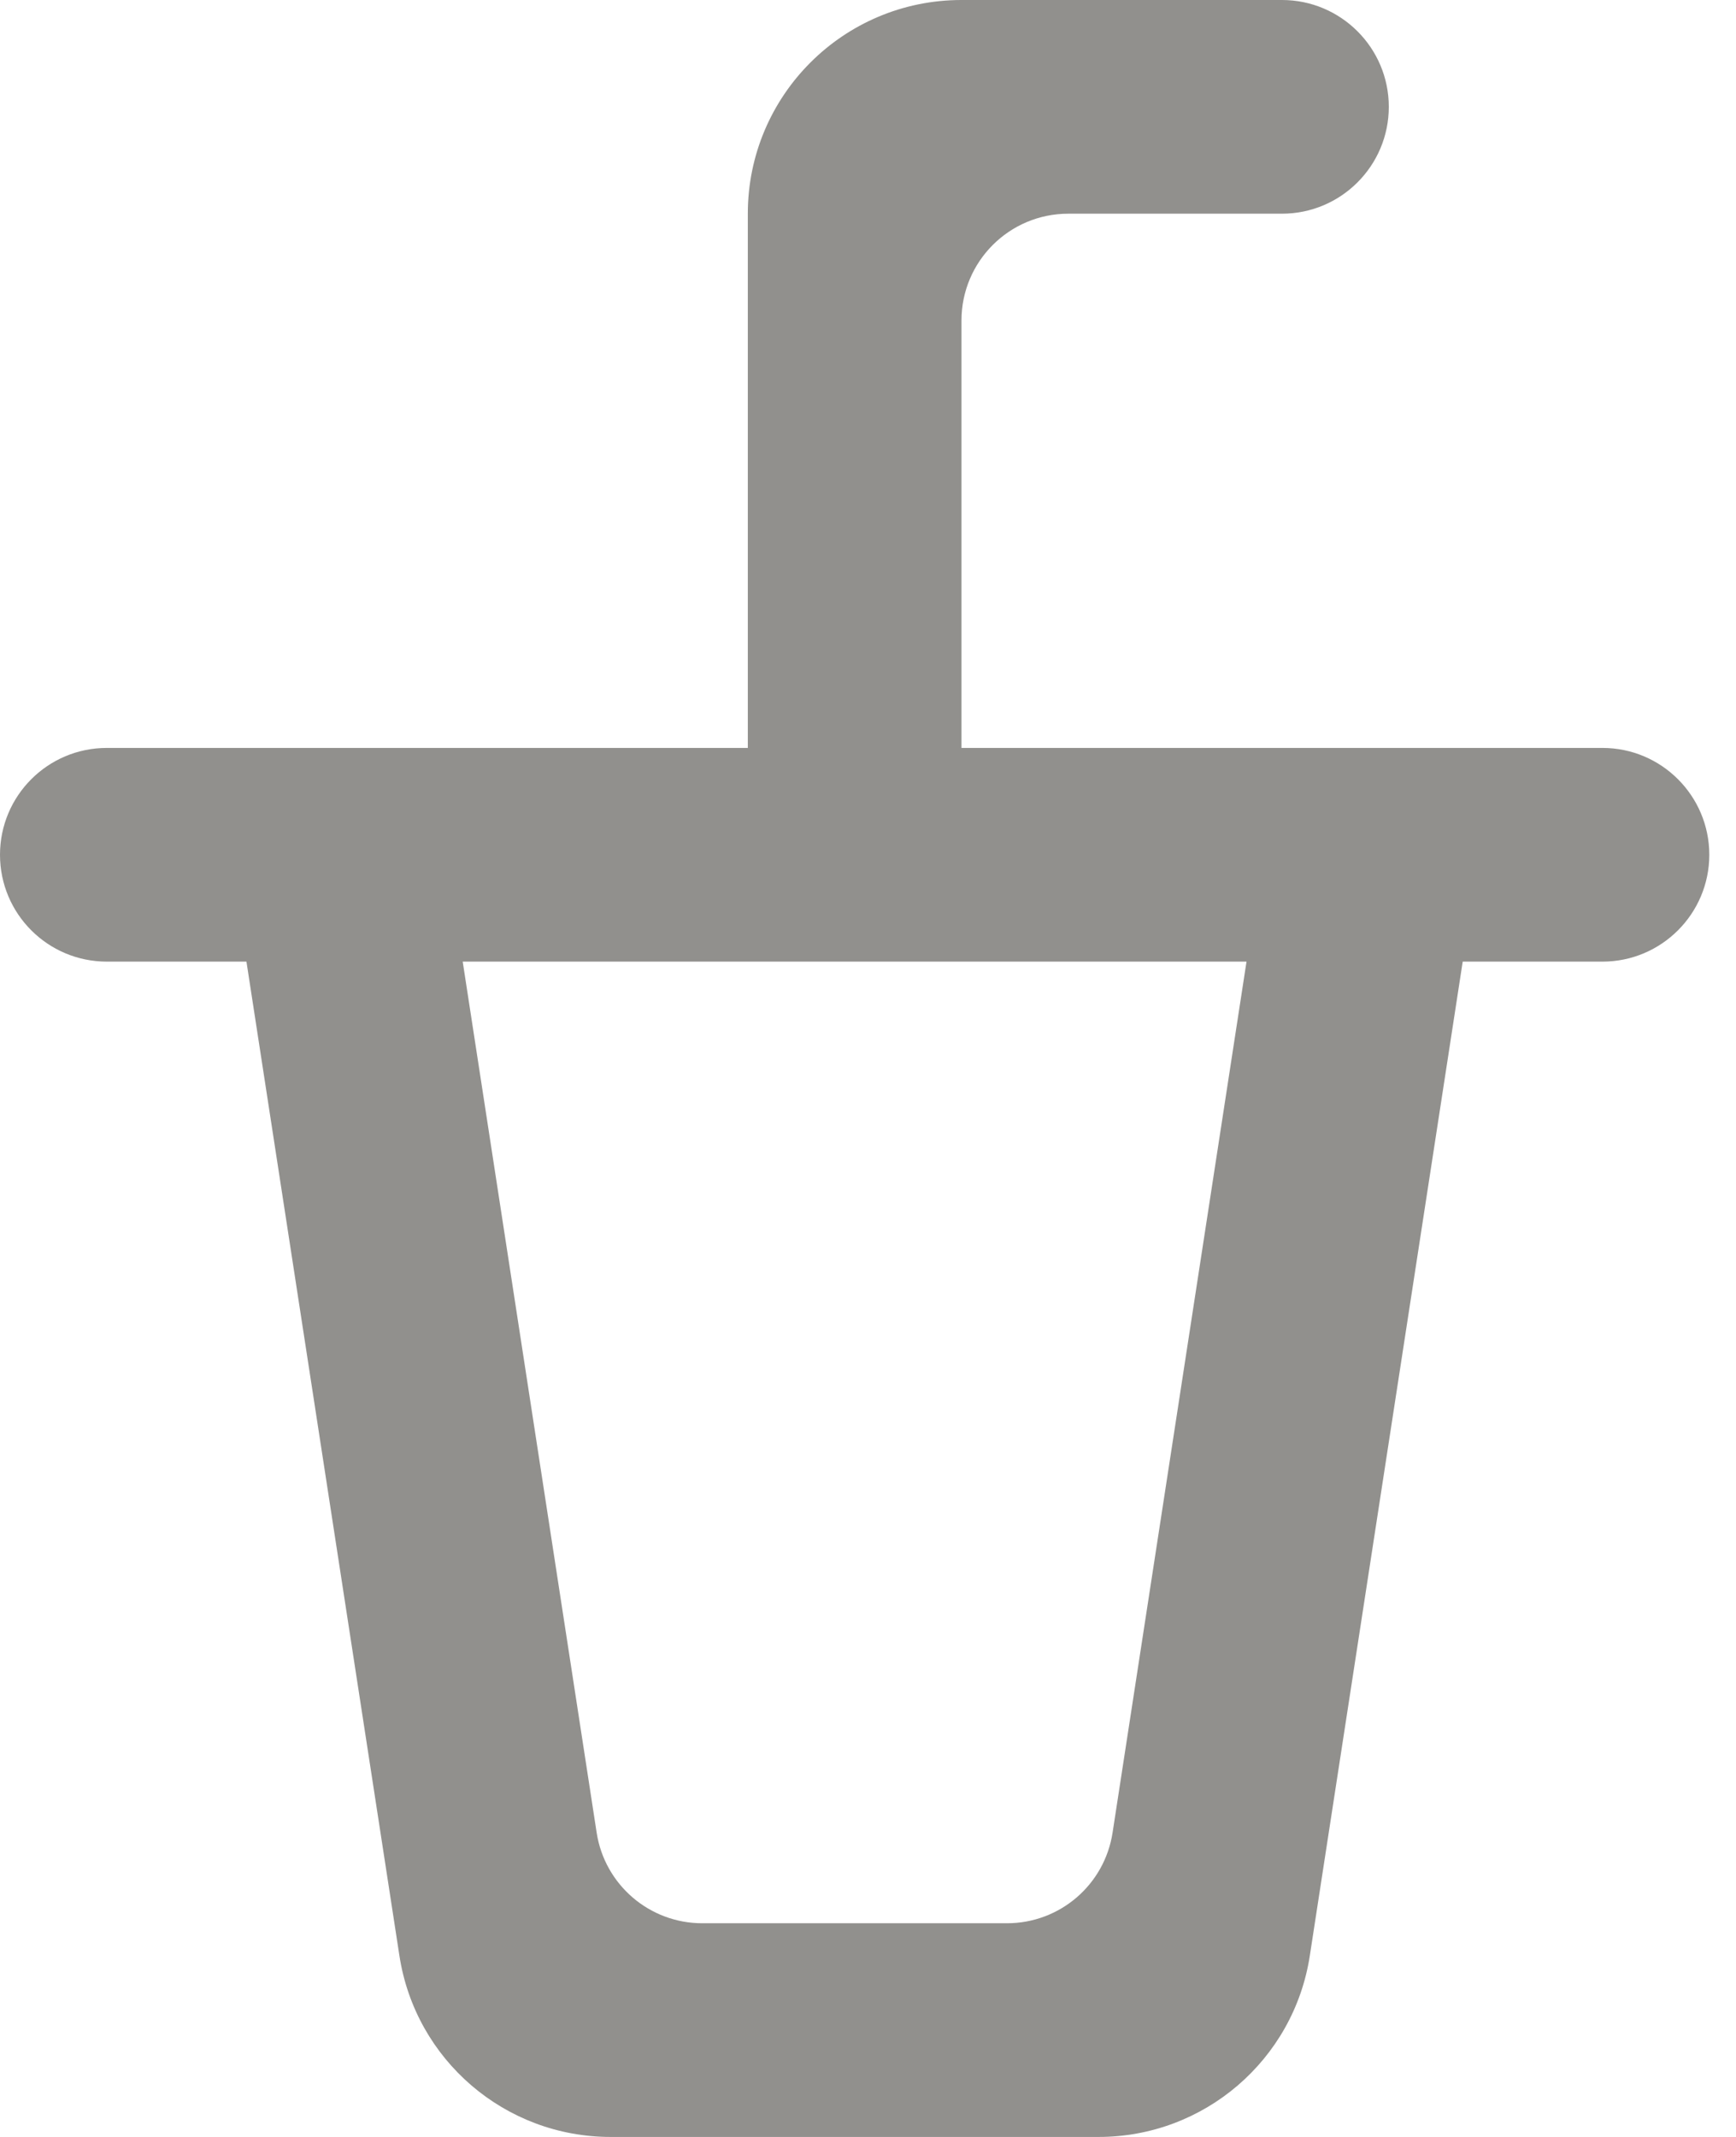 <!-- Generated by IcoMoon.io -->
<svg version="1.1" xmlns="http://www.w3.org/2000/svg" width="26" height="32" viewBox="0 0 26 32">
<title>as-drink_round-1</title>
<path fill="#91908d" d="M15.082 28.8h-4.565c-0.789 0-1.461-0.576-1.581-1.357l-2.006-13.043h11.739l-2.006 13.043c-0.12 0.781-0.79 1.357-1.581 1.357zM14.4 11.2v-6.4c0-0.883 0.715-1.6 1.6-1.6h3.2c0.883 0 1.6-0.717 1.6-1.6s-0.717-1.6-1.6-1.6h-4.8c-1.768 0-3.2 1.432-3.2 3.2v8h-9.6c-0.885 0-1.6 0.717-1.6 1.6s0.715 1.6 1.6 1.6h2.091l2.291 14.886c0.24 1.562 1.582 2.714 3.163 2.714h7.309c1.579 0 2.923-1.152 3.163-2.714l2.29-14.886h2.093c0.883 0 1.6-0.717 1.6-1.6s-0.717-1.6-1.6-1.6h-9.6z"></path>
</svg>
